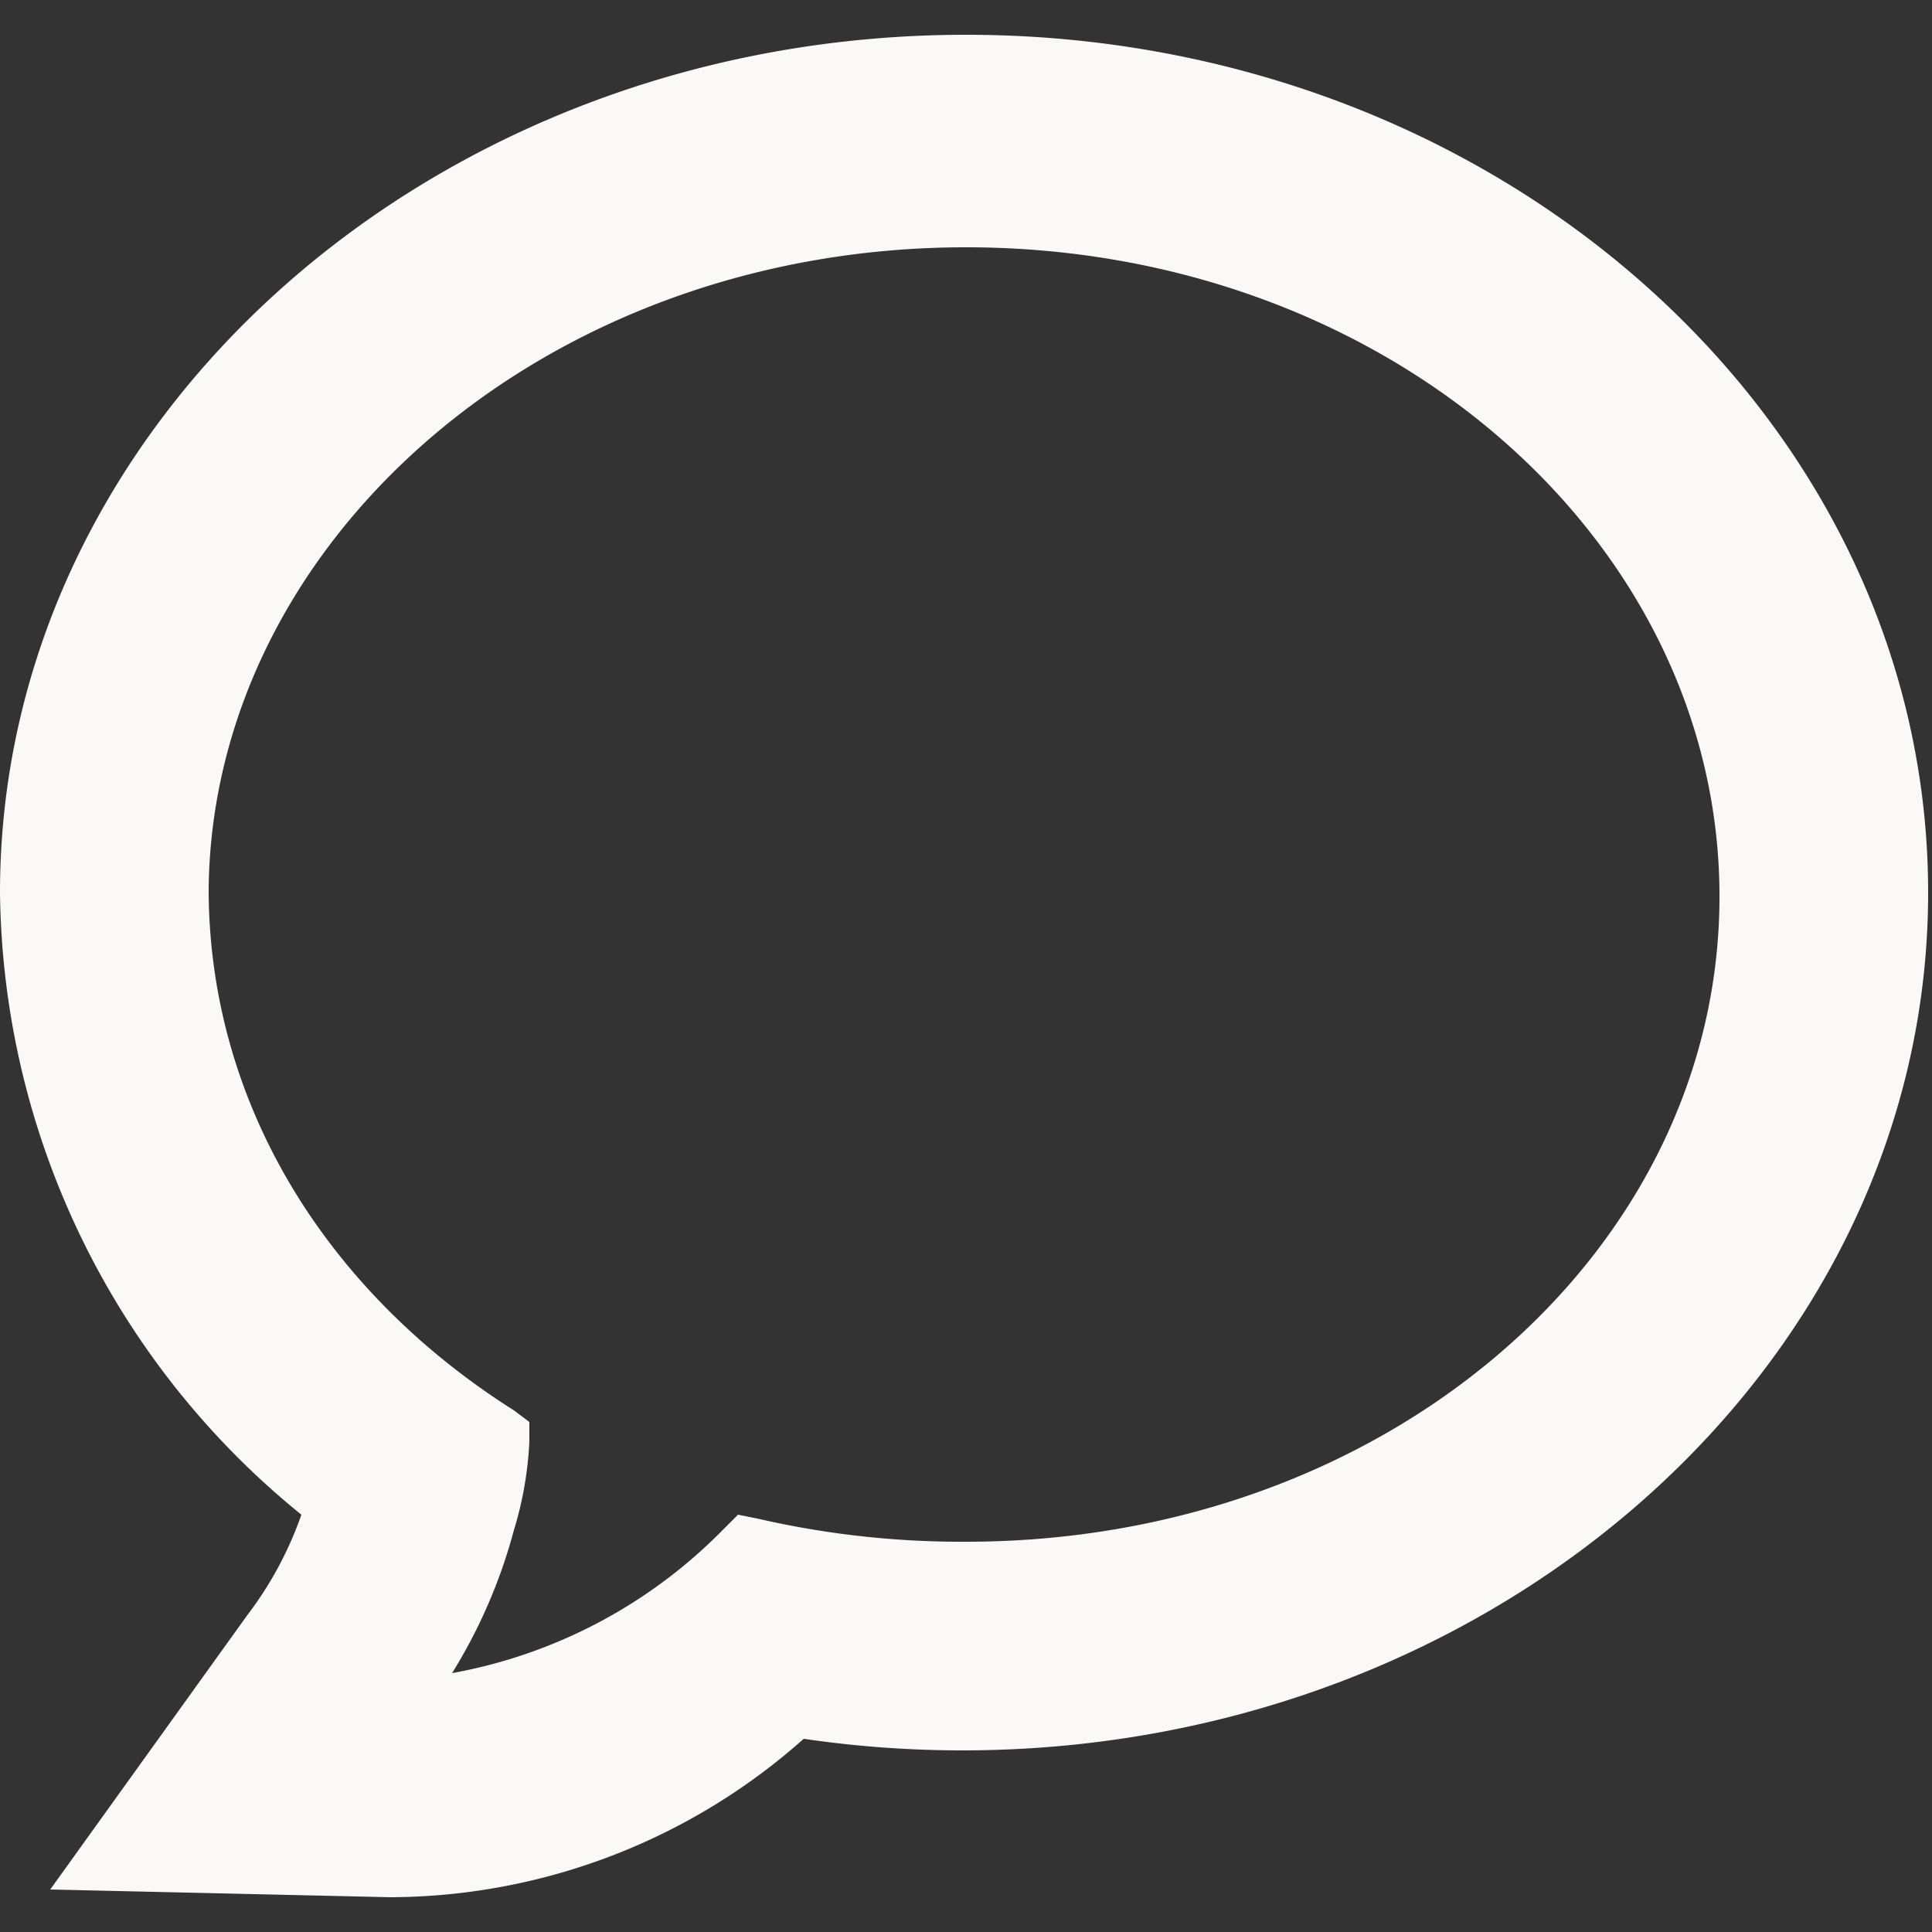 <svg id="Layer_1" data-name="Layer 1" xmlns="http://www.w3.org/2000/svg" viewBox="0 0 50 50"><rect x="0" y="0" width="50" height="50" fill="#333333" stroke="none"/><defs><style>.cls-1{fill:#faf9f6;}</style></defs><path class="cls-1" d="M25,.9C11.2.9,0,10.9,0,23.1A21,21,0,0,0,7.8,39.2a9.39,9.39,0,0,1-1.4,2.6L1.3,48.9l8.8.2A16.17,16.17,0,0,0,20.8,45a28.28,28.28,0,0,0,4.1.3c13.8,0,25-10,25-22.2S38.8.9,25,.9Zm0,39a23.52,23.52,0,0,1-5.4-.6l-.5-.1-.4.4a13.08,13.08,0,0,1-7,3.7,13.72,13.72,0,0,0,1.6-3.7,9.28,9.28,0,0,0,.4-2.3v-.5l-.4-.3c-4.9-3.1-7.9-8-7.9-13.5C5.5,14,14.1,6.4,25,6.4S44.5,14,44.5,23.2,35.9,39.9,25,39.9Z"/></svg>